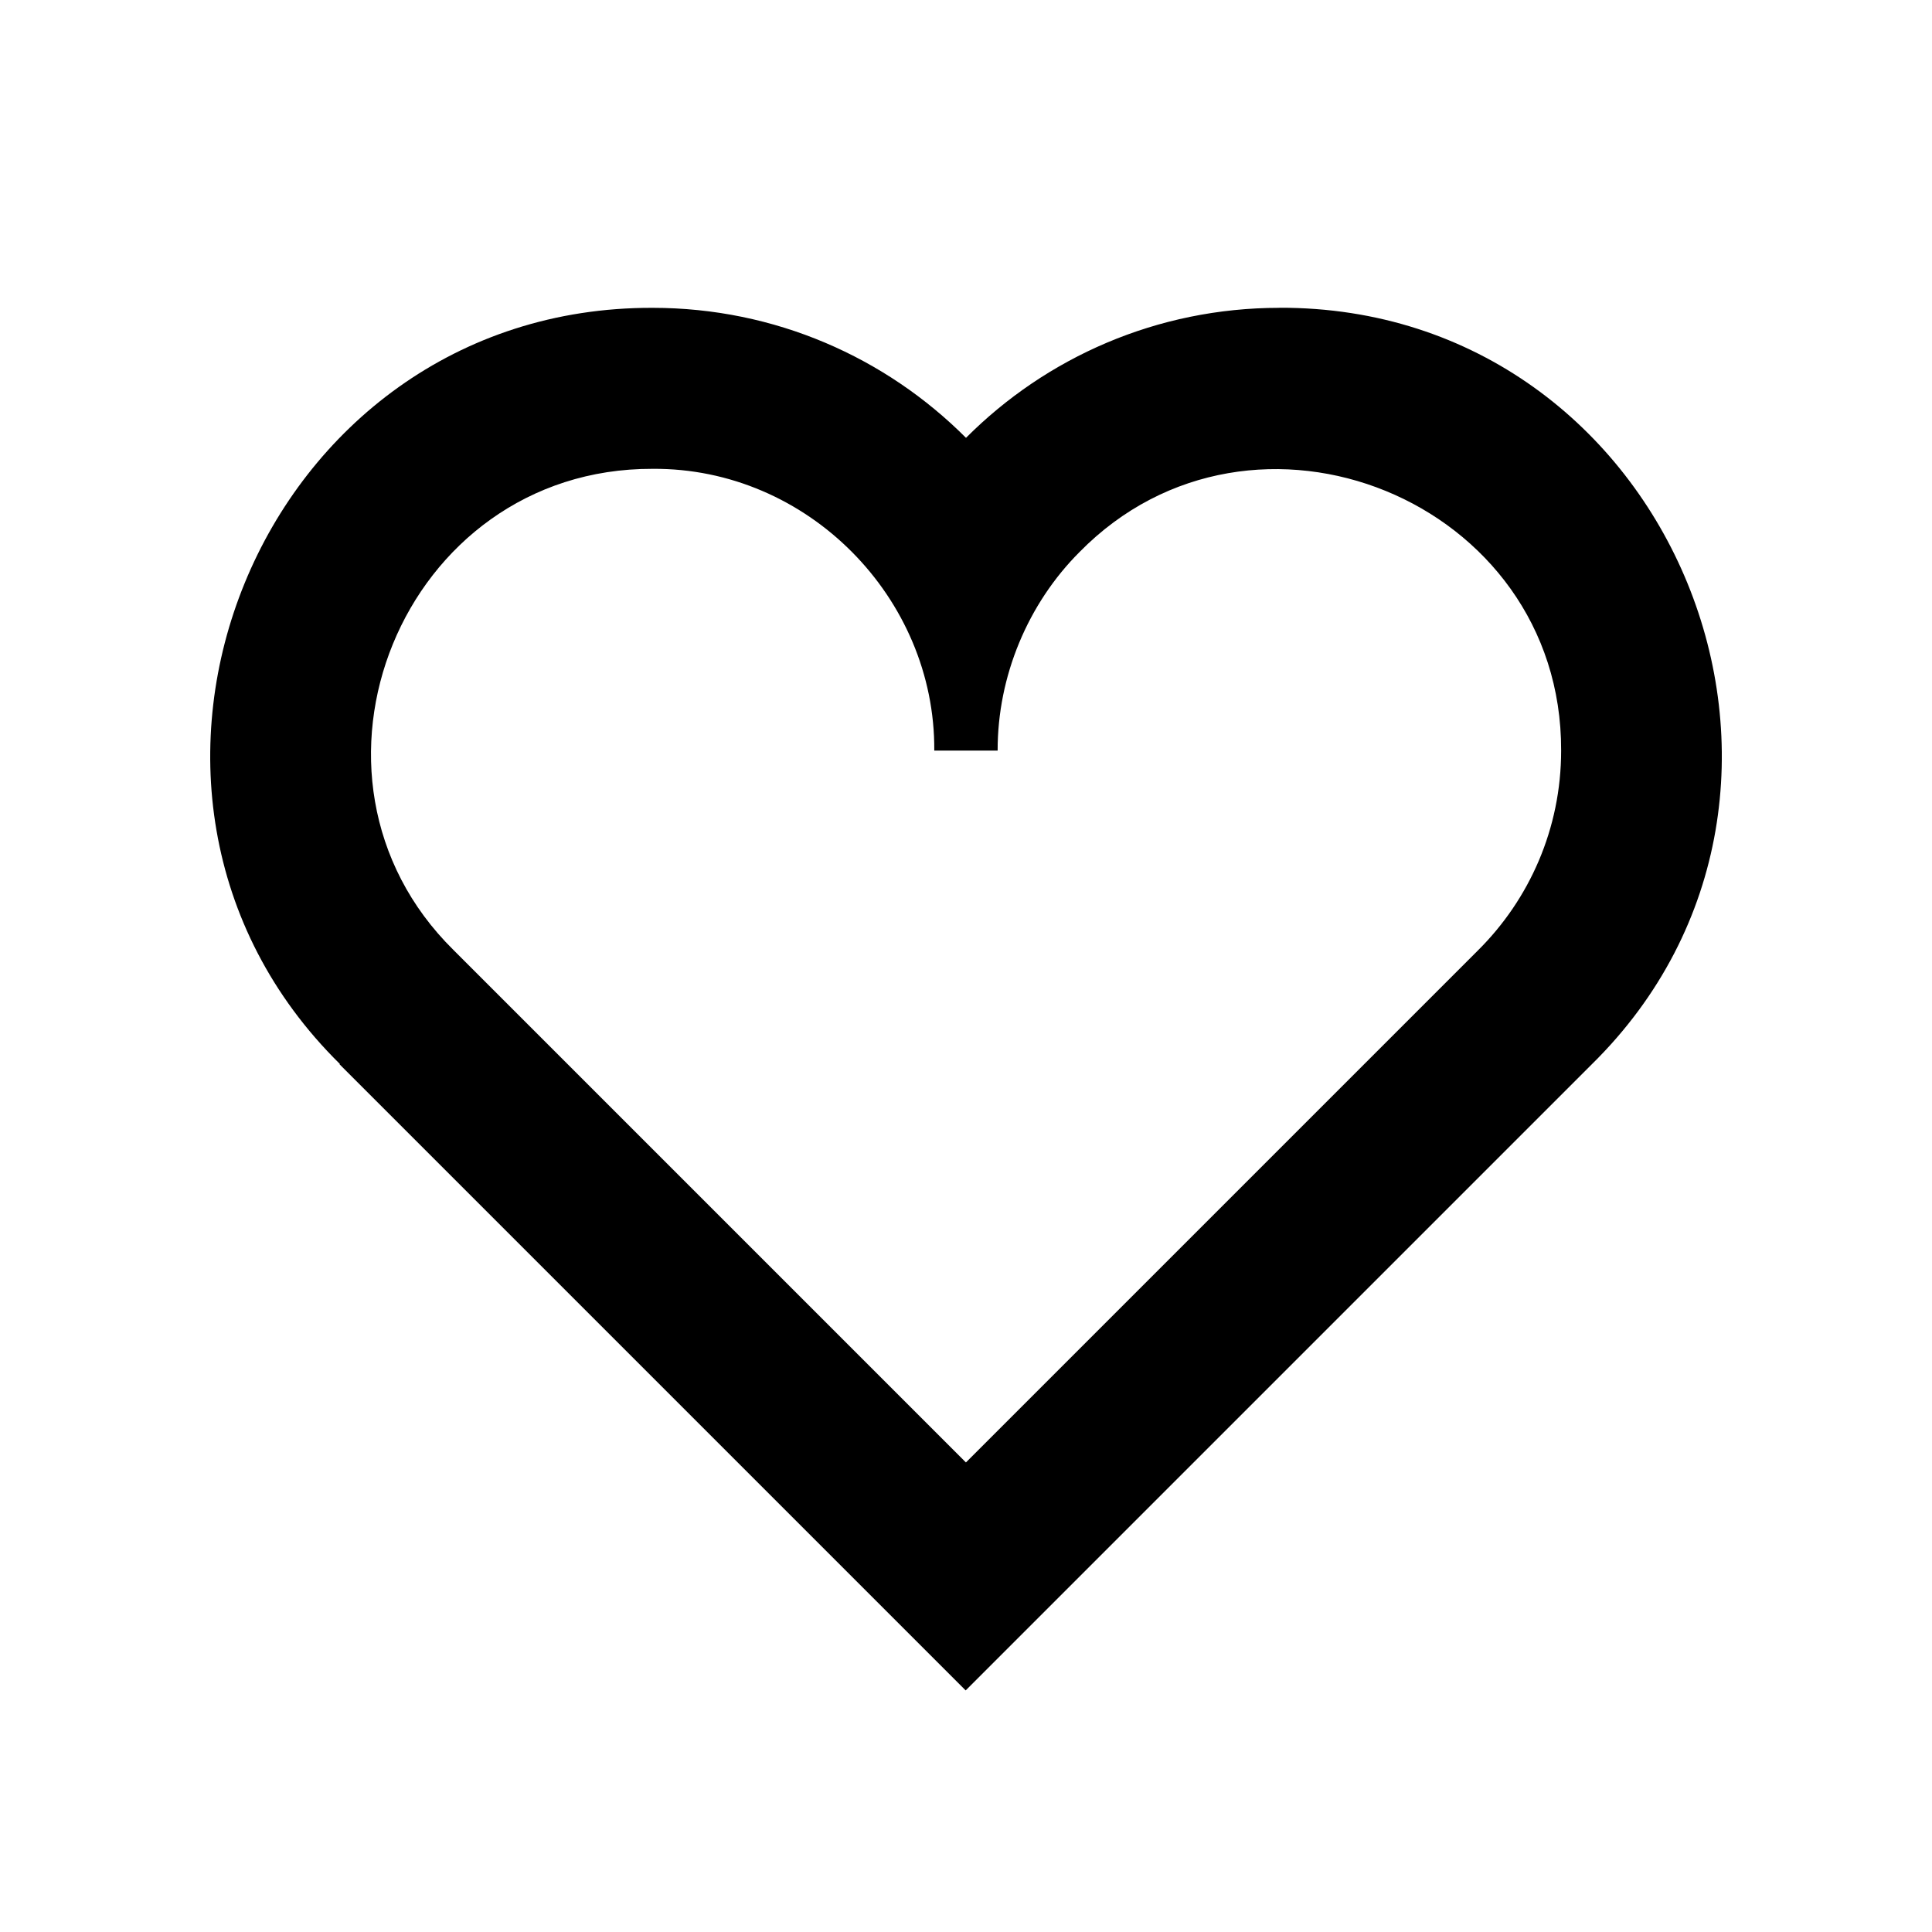 <svg xmlns="http://www.w3.org/2000/svg" viewBox="0 0 240 240">
  <path d="M158.93,38.24c-15.21,0-28.98,6.17-38.93,16.15-9.96-9.98-23.72-16.15-38.93-16.15-48.94-.14-73.25,60.03-38.85,93.93l-.04.04,77.78,77.78,77.78-77.78h0c34.47-33.91,10.15-94.12-38.8-93.98ZM193.93,93.24c0,9.71-3.95,18.49-10.34,24.83h0c-19.81,19.82-43.77,43.77-63.6,63.6-19.84-19.84-43.81-43.81-63.64-63.64h0c-21.91-21.58-6.45-59.88,24.71-59.79,19.29-.15,35.13,16.05,35,35h7.87c-.02-9.24,3.76-18.25,10.17-24.66,21.55-21.97,59.93-6.51,59.83,24.66Z"/>
</svg>